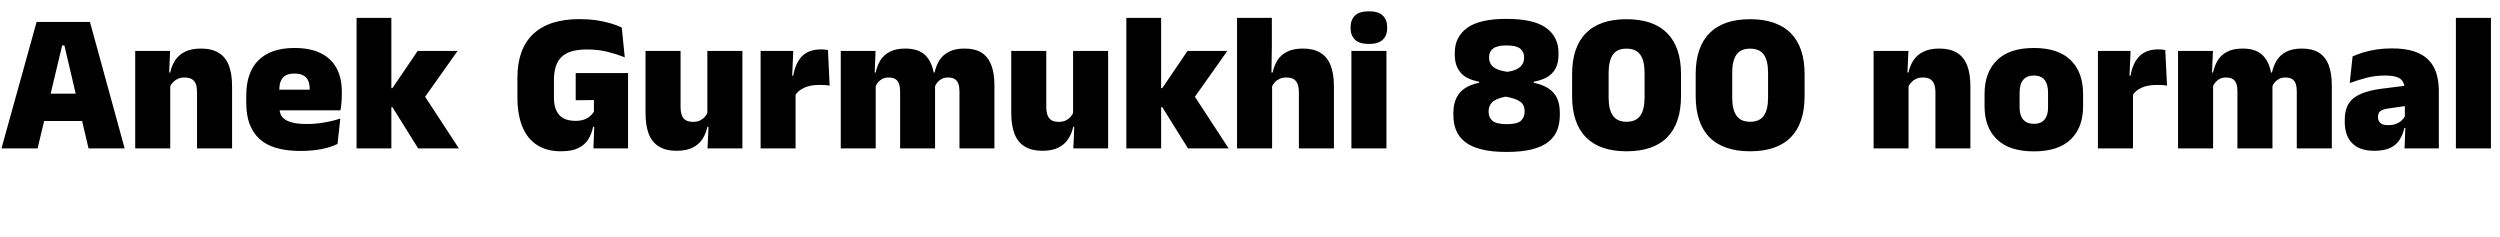 <svg xmlns="http://www.w3.org/2000/svg" xmlns:xlink="http://www.w3.org/1999/xlink" width="303.24" height="28.8"><path fill="black" d="M4.56 18L0.18 18L4.44 2.66L10.91 2.66L15.12 18L10.74 18L7.81 5.51L7.54 5.51L4.56 18ZM11.08 14.68L4.20 14.68L4.20 11.36L11.08 11.36L11.08 14.68ZM28.15 18L23.90 18L23.90 11.21Q23.90 10.64 23.77 10.24Q23.63 9.83 23.29 9.61Q22.96 9.40 22.38 9.40L22.38 9.40Q21.94 9.40 21.59 9.55Q21.24 9.71 20.99 9.97Q20.75 10.22 20.60 10.55L20.60 10.55L19.96 8.80L20.64 8.80Q20.82 7.97 21.25 7.31Q21.67 6.66 22.43 6.28Q23.20 5.89 24.38 5.89L24.38 5.89Q25.68 5.89 26.51 6.40Q27.35 6.90 27.75 7.91Q28.15 8.93 28.15 10.48L28.15 10.48L28.15 18ZM20.65 18L16.40 18L16.40 6.18L20.63 6.18L20.50 9.22L20.65 9.65L20.65 18ZM36.44 18.31L36.44 18.31Q33.05 18.31 31.46 16.84Q29.87 15.36 29.87 12.52L29.87 12.52L29.87 11.59Q29.87 8.77 31.36 7.30Q32.86 5.82 35.72 5.82L35.72 5.82Q37.63 5.82 38.90 6.45Q40.18 7.08 40.82 8.26Q41.46 9.44 41.46 11.11L41.46 11.11L41.46 11.48Q41.46 11.96 41.42 12.46Q41.38 12.96 41.29 13.38L41.29 13.38L37.49 13.38Q37.54 12.65 37.55 12Q37.57 11.35 37.57 10.84L37.57 10.84Q37.57 10.21 37.38 9.79Q37.19 9.36 36.78 9.14Q36.37 8.92 35.72 8.92L35.72 8.92Q34.75 8.92 34.31 9.42Q33.88 9.92 33.88 10.85L33.88 10.85L33.88 11.92L33.90 12.37L33.90 13.12Q33.90 13.49 34.03 13.84Q34.16 14.18 34.52 14.45Q34.87 14.72 35.53 14.88Q36.18 15.04 37.22 15.04L37.22 15.04Q38.29 15.04 39.31 14.86Q40.33 14.69 41.28 14.38L41.28 14.38L40.94 17.46Q40.12 17.87 38.97 18.09Q37.82 18.31 36.44 18.31ZM40.44 13.38L32.11 13.38L32.11 10.88L40.44 10.88L40.44 13.38ZM55.66 18L50.72 18L47.60 13.00L46.74 13.00L46.74 10.69L47.60 10.69L50.66 6.18L55.50 6.18L51.30 12.11L51.30 11.33L55.66 18ZM47.47 18L43.25 18L43.25 2.17L47.47 2.17L47.47 18ZM68.04 18.35L68.04 18.35Q66.29 18.35 65.11 17.57Q63.94 16.80 63.35 15.34Q62.76 13.87 62.76 11.82L62.76 11.82L62.76 9.44Q62.76 5.93 64.68 4.12Q66.60 2.32 70.28 2.32L70.28 2.32Q71.36 2.32 72.31 2.45Q73.25 2.59 74.03 2.82Q74.82 3.05 75.42 3.34L75.42 3.34L75.78 6.95Q74.84 6.58 73.72 6.29Q72.60 6 71.16 6L71.16 6Q69.08 6 68.14 6.88Q67.19 7.75 67.19 9.73L67.19 9.73L67.19 11.87Q67.19 13.20 67.82 13.93Q68.45 14.66 69.83 14.66L69.83 14.66Q70.40 14.66 70.83 14.51Q71.26 14.36 71.55 14.11Q71.84 13.86 72.04 13.56L72.04 13.56L72.04 10.92L72.58 12.13L69.83 12.16L69.83 8.86L76.18 8.86L76.18 15.38L71.94 15.38Q71.76 16.25 71.35 16.91Q70.93 17.58 70.15 17.96Q69.36 18.35 68.04 18.35ZM71.98 18L72.10 14.86L76.18 14.86L76.18 18L71.98 18ZM78.30 6.18L82.55 6.18L82.55 12.97Q82.55 13.54 82.69 13.94Q82.82 14.35 83.16 14.57Q83.50 14.78 84.07 14.78L84.07 14.78Q84.53 14.78 84.87 14.63Q85.21 14.47 85.46 14.21Q85.70 13.94 85.85 13.63L85.85 13.63L86.50 15.38L85.81 15.38Q85.63 16.20 85.21 16.86Q84.78 17.52 84.02 17.90Q83.27 18.29 82.07 18.29L82.07 18.29Q80.78 18.29 79.94 17.78Q79.10 17.28 78.70 16.27Q78.30 15.25 78.30 13.70L78.30 13.70L78.30 6.18ZM85.80 6.18L90.05 6.18L90.05 18L85.82 18L85.96 14.96L85.80 14.53L85.80 6.18ZM96.44 11.58L96.44 11.58L95.22 9.18L96.22 9.18Q96.46 7.68 97.27 6.83Q98.09 5.99 99.61 5.99L99.61 5.99Q99.84 5.99 100.04 6.01Q100.24 6.04 100.43 6.07L100.43 6.07L100.63 10.39Q100.39 10.34 100.06 10.32Q99.73 10.30 99.42 10.30L99.42 10.30Q98.29 10.30 97.55 10.64Q96.80 10.98 96.44 11.58ZM96.50 18L92.26 18L92.26 6.18L96.22 6.18L96.05 10.09L96.50 10.09L96.50 18ZM120.62 18L116.38 18L116.38 11.09Q116.38 10.56 116.25 10.18Q116.12 9.80 115.82 9.60Q115.52 9.40 115.00 9.40L115.00 9.40Q114.58 9.40 114.26 9.55Q113.94 9.71 113.72 9.97Q113.50 10.22 113.38 10.55L113.38 10.55L113.00 8.80L113.36 8.80Q113.54 7.97 113.95 7.31Q114.36 6.66 115.10 6.28Q115.84 5.89 117 5.89L117 5.89Q118.25 5.89 119.05 6.38Q119.84 6.88 120.23 7.87Q120.62 8.86 120.62 10.36L120.62 10.36L120.62 18ZM106.22 18L101.98 18L101.98 6.18L106.20 6.18L106.07 9.54L106.22 9.65L106.22 18ZM113.42 18L109.18 18L109.18 11.09Q109.18 10.56 109.05 10.18Q108.92 9.80 108.62 9.60Q108.32 9.40 107.80 9.40L107.80 9.40Q107.38 9.40 107.06 9.55Q106.74 9.71 106.52 9.97Q106.30 10.22 106.18 10.55L106.18 10.55L105.53 8.80L106.21 8.80Q106.39 7.97 106.79 7.31Q107.20 6.66 107.93 6.28Q108.66 5.89 109.80 5.89L109.80 5.89Q111.44 5.89 112.28 6.74Q113.11 7.60 113.32 9.20L113.32 9.20Q113.34 9.44 113.38 9.82Q113.42 10.19 113.42 10.46L113.42 10.46L113.42 18ZM122.66 6.18L126.91 6.18L126.91 12.97Q126.91 13.54 127.05 13.94Q127.19 14.35 127.52 14.57Q127.86 14.78 128.44 14.78L128.44 14.78Q128.89 14.78 129.23 14.63Q129.58 14.47 129.82 14.21Q130.07 13.94 130.21 13.63L130.21 13.63L130.86 15.38L130.18 15.38Q130.00 16.20 129.57 16.86Q129.14 17.52 128.39 17.90Q127.63 18.29 126.43 18.29L126.43 18.29Q125.15 18.29 124.31 17.78Q123.47 17.28 123.07 16.27Q122.66 15.25 122.66 13.70L122.66 13.70L122.66 6.18ZM130.16 6.18L134.41 6.18L134.41 18L130.19 18L130.32 14.96L130.16 14.53L130.16 6.18ZM149.03 18L144.10 18L140.98 13.00L140.11 13.00L140.11 10.69L140.98 10.69L144.04 6.18L148.87 6.18L144.67 12.11L144.67 11.33L149.03 18ZM140.84 18L136.62 18L136.62 2.17L140.84 2.17L140.84 18ZM161.80 18L157.55 18L157.55 11.21Q157.55 10.64 157.41 10.24Q157.27 9.83 156.94 9.61Q156.61 9.40 156.02 9.40L156.02 9.40Q155.58 9.40 155.23 9.55Q154.88 9.71 154.64 9.97Q154.40 10.22 154.26 10.55L154.26 10.55L153.40 8.80L154.36 8.80Q154.54 7.97 154.95 7.31Q155.36 6.66 156.11 6.28Q156.86 5.89 158.03 5.89L158.03 5.89Q159.32 5.89 160.16 6.40Q160.99 6.90 161.39 7.91Q161.80 8.93 161.80 10.48L161.80 10.48L161.80 18ZM154.30 18L150.05 18L150.05 2.17L154.27 2.17L154.27 5.60L154.21 9.71L154.30 10.04L154.30 18ZM168.17 18L163.92 18L163.92 6.18L168.17 6.18L168.17 18ZM166.04 5.33L166.04 5.33Q164.88 5.33 164.35 4.81Q163.82 4.28 163.82 3.40L163.82 3.40L163.82 3.30Q163.82 2.41 164.35 1.89Q164.88 1.37 166.04 1.37L166.04 1.37Q167.20 1.37 167.73 1.89Q168.26 2.41 168.26 3.30L168.26 3.30L168.26 3.40Q168.26 4.30 167.73 4.81Q167.20 5.33 166.04 5.33ZM182.72 18.43L182.72 18.43Q180.91 18.43 179.68 18.11Q178.44 17.80 177.70 17.21Q176.95 16.62 176.62 15.80Q176.29 14.98 176.29 13.98L176.29 13.98L176.29 13.69Q176.29 12.66 176.64 11.92Q176.99 11.17 177.68 10.71Q178.37 10.25 179.41 10.04L179.41 10.04L179.41 9.91Q178.45 9.74 177.79 9.34Q177.13 8.93 176.80 8.26Q176.46 7.60 176.46 6.66L176.46 6.66L176.46 6.38Q176.46 4.49 177.95 3.39Q179.44 2.29 182.72 2.29L182.72 2.29Q186.06 2.29 187.55 3.39Q189.04 4.49 189.04 6.38L189.04 6.38L189.04 6.66Q189.04 7.62 188.69 8.28Q188.35 8.94 187.69 9.34Q187.02 9.73 186.04 9.91L186.04 9.91L186.04 10.04Q187.10 10.26 187.81 10.72Q188.51 11.17 188.86 11.90Q189.20 12.64 189.20 13.69L189.20 13.69L189.20 13.98Q189.20 14.93 188.90 15.74Q188.60 16.55 187.88 17.15Q187.15 17.76 185.89 18.10Q184.63 18.43 182.72 18.43ZM182.78 15.06L182.78 15.06Q184.03 15.06 184.48 14.65Q184.93 14.24 184.93 13.55L184.93 13.55L184.93 13.49Q184.93 12.74 184.42 12.35Q183.91 11.95 182.63 11.72L182.63 11.72Q181.46 11.95 181.01 12.39Q180.56 12.83 180.56 13.49L180.56 13.49L180.56 13.55Q180.56 14.26 181.04 14.66Q181.51 15.06 182.78 15.06ZM182.86 8.71L182.86 8.71Q183.90 8.56 184.39 8.12Q184.87 7.68 184.87 7.02L184.87 7.02L184.87 6.95Q184.87 6.28 184.39 5.89Q183.90 5.51 182.72 5.51L182.72 5.51Q181.60 5.51 181.11 5.89Q180.62 6.26 180.62 6.92L180.62 6.92L180.62 7.00Q180.62 7.44 180.83 7.78Q181.03 8.12 181.52 8.36Q182.00 8.59 182.86 8.71ZM197.29 18.35L197.29 18.35Q194.04 18.35 192.37 16.65Q190.69 14.95 190.69 11.65L190.69 11.65L190.69 9Q190.69 5.72 192.36 4.03Q194.03 2.33 197.29 2.33L197.29 2.33Q200.56 2.33 202.23 4.03Q203.90 5.72 203.90 9L203.90 9L203.90 11.65Q203.90 14.95 202.23 16.65Q200.56 18.35 197.29 18.35ZM197.29 14.77L197.29 14.77Q198.44 14.77 198.96 14.03Q199.48 13.30 199.48 11.84L199.48 11.84L199.48 8.83Q199.48 7.37 198.96 6.64Q198.44 5.90 197.29 5.90L197.29 5.90Q196.14 5.90 195.63 6.64Q195.12 7.38 195.12 8.83L195.12 8.83L195.12 11.84Q195.12 13.30 195.64 14.03Q196.16 14.77 197.29 14.77ZM212.28 18.35L212.28 18.35Q209.03 18.35 207.35 16.65Q205.68 14.95 205.68 11.65L205.68 11.65L205.68 9Q205.68 5.72 207.35 4.03Q209.02 2.33 212.28 2.33L212.28 2.33Q215.54 2.33 217.22 4.03Q218.89 5.72 218.89 9L218.89 9L218.89 11.65Q218.89 14.95 217.22 16.65Q215.54 18.35 212.28 18.35ZM212.28 14.77L212.28 14.77Q213.43 14.77 213.95 14.03Q214.46 13.30 214.46 11.84L214.46 11.84L214.46 8.83Q214.46 7.37 213.95 6.64Q213.43 5.90 212.28 5.90L212.28 5.90Q211.13 5.90 210.62 6.64Q210.11 7.38 210.11 8.83L210.11 8.83L210.11 11.84Q210.11 13.30 210.63 14.03Q211.15 14.77 212.28 14.77ZM239.00 18L234.76 18L234.76 11.21Q234.76 10.64 234.62 10.24Q234.48 9.83 234.14 9.61Q233.81 9.40 233.23 9.40L233.23 9.40Q232.79 9.40 232.44 9.55Q232.09 9.71 231.85 9.97Q231.60 10.22 231.46 10.55L231.46 10.55L230.81 8.80L231.49 8.80Q231.67 7.97 232.10 7.31Q232.52 6.66 233.29 6.28Q234.05 5.89 235.24 5.89L235.24 5.89Q236.53 5.89 237.37 6.40Q238.20 6.90 238.60 7.91Q239.00 8.93 239.00 10.48L239.00 10.48L239.00 18ZM231.50 18L227.26 18L227.26 6.18L231.48 6.18L231.35 9.22L231.50 9.65L231.50 18ZM246.70 18.36L246.70 18.36Q243.73 18.36 242.23 16.91Q240.72 15.47 240.72 12.90L240.72 12.90L240.72 11.40Q240.72 8.77 242.23 7.30Q243.74 5.82 246.70 5.82L246.70 5.82Q249.66 5.82 251.17 7.30Q252.67 8.77 252.67 11.40L252.67 11.40L252.67 12.90Q252.67 15.47 251.17 16.91Q249.67 18.36 246.70 18.36ZM246.70 15.02L246.70 15.02Q247.55 15.02 247.99 14.51Q248.42 14.00 248.42 13.06L248.42 13.06L248.42 11.23Q248.42 10.21 247.99 9.68Q247.55 9.16 246.70 9.16L246.70 9.16Q245.86 9.16 245.41 9.68Q244.97 10.21 244.97 11.23L244.97 11.23L244.97 13.06Q244.97 14.00 245.41 14.51Q245.86 15.02 246.70 15.02ZM258.66 11.58L258.66 11.58L257.44 9.18L258.43 9.18Q258.67 7.68 259.49 6.83Q260.30 5.99 261.83 5.99L261.83 5.99Q262.06 5.99 262.25 6.01Q262.45 6.04 262.64 6.07L262.64 6.07L262.85 10.39Q262.61 10.34 262.28 10.32Q261.95 10.30 261.64 10.30L261.64 10.30Q260.51 10.30 259.76 10.64Q259.02 10.98 258.66 11.58ZM258.72 18L254.47 18L254.47 6.18L258.43 6.18L258.26 10.09L258.72 10.09L258.72 18ZM282.84 18L278.59 18L278.59 11.09Q278.59 10.56 278.47 10.18Q278.34 9.80 278.04 9.60Q277.74 9.40 277.21 9.40L277.21 9.40Q276.79 9.40 276.47 9.55Q276.16 9.71 275.93 9.97Q275.71 10.22 275.59 10.55L275.59 10.55L275.22 8.80L275.58 8.80Q275.76 7.97 276.17 7.31Q276.58 6.66 277.31 6.28Q278.05 5.89 279.22 5.89L279.22 5.89Q280.46 5.89 281.26 6.38Q282.06 6.88 282.45 7.87Q282.84 8.86 282.84 10.36L282.84 10.36L282.84 18ZM268.44 18L264.19 18L264.19 6.18L268.42 6.18L268.28 9.54L268.44 9.65L268.44 18ZM275.64 18L271.39 18L271.39 11.09Q271.39 10.56 271.27 10.18Q271.14 9.80 270.84 9.60Q270.54 9.40 270.01 9.40L270.01 9.40Q269.59 9.40 269.27 9.55Q268.96 9.71 268.73 9.97Q268.51 10.22 268.39 10.55L268.39 10.55L267.74 8.80L268.43 8.80Q268.61 7.97 269.01 7.31Q269.41 6.66 270.14 6.28Q270.88 5.89 272.02 5.89L272.02 5.89Q273.66 5.89 274.49 6.74Q275.33 7.60 275.53 9.20L275.53 9.20Q275.56 9.44 275.60 9.82Q275.64 10.19 275.64 10.46L275.64 10.46L275.64 18ZM295.82 18L291.66 18L291.78 14.98L291.70 14.87L291.70 11.20L291.66 10.76Q291.66 9.94 291.13 9.55Q290.59 9.16 289.31 9.16L289.31 9.16Q288.14 9.16 287.07 9.43Q286.00 9.71 285.01 10.07L285.01 10.07L285.36 6.84Q285.96 6.58 286.69 6.35Q287.42 6.13 288.29 6Q289.15 5.87 290.12 5.87L290.12 5.87Q291.77 5.87 292.87 6.25Q293.96 6.62 294.61 7.31Q295.26 8.00 295.54 8.95Q295.82 9.90 295.82 11.04L295.82 11.04L295.82 18ZM288 18.29L288 18.29Q286.22 18.29 285.32 17.38Q284.41 16.48 284.41 14.81L284.41 14.81L284.41 14.51Q284.41 12.73 285.50 11.89Q286.58 11.05 288.97 10.75L288.97 10.75L291.98 10.37L292.24 12.79L289.68 13.16Q288.98 13.26 288.71 13.49Q288.44 13.73 288.44 14.18L288.44 14.18L288.44 14.23Q288.44 14.65 288.73 14.92Q289.01 15.18 289.67 15.18L289.67 15.18Q290.22 15.18 290.62 15.03Q291.02 14.88 291.29 14.63Q291.56 14.38 291.72 14.08L291.72 14.08L292.32 15.52L291.64 15.52Q291.46 16.32 291.07 16.94Q290.68 17.57 289.94 17.93Q289.21 18.29 288 18.29ZM302.14 18L297.89 18L297.89 2.17L302.14 2.17L302.14 18Z"/></svg>